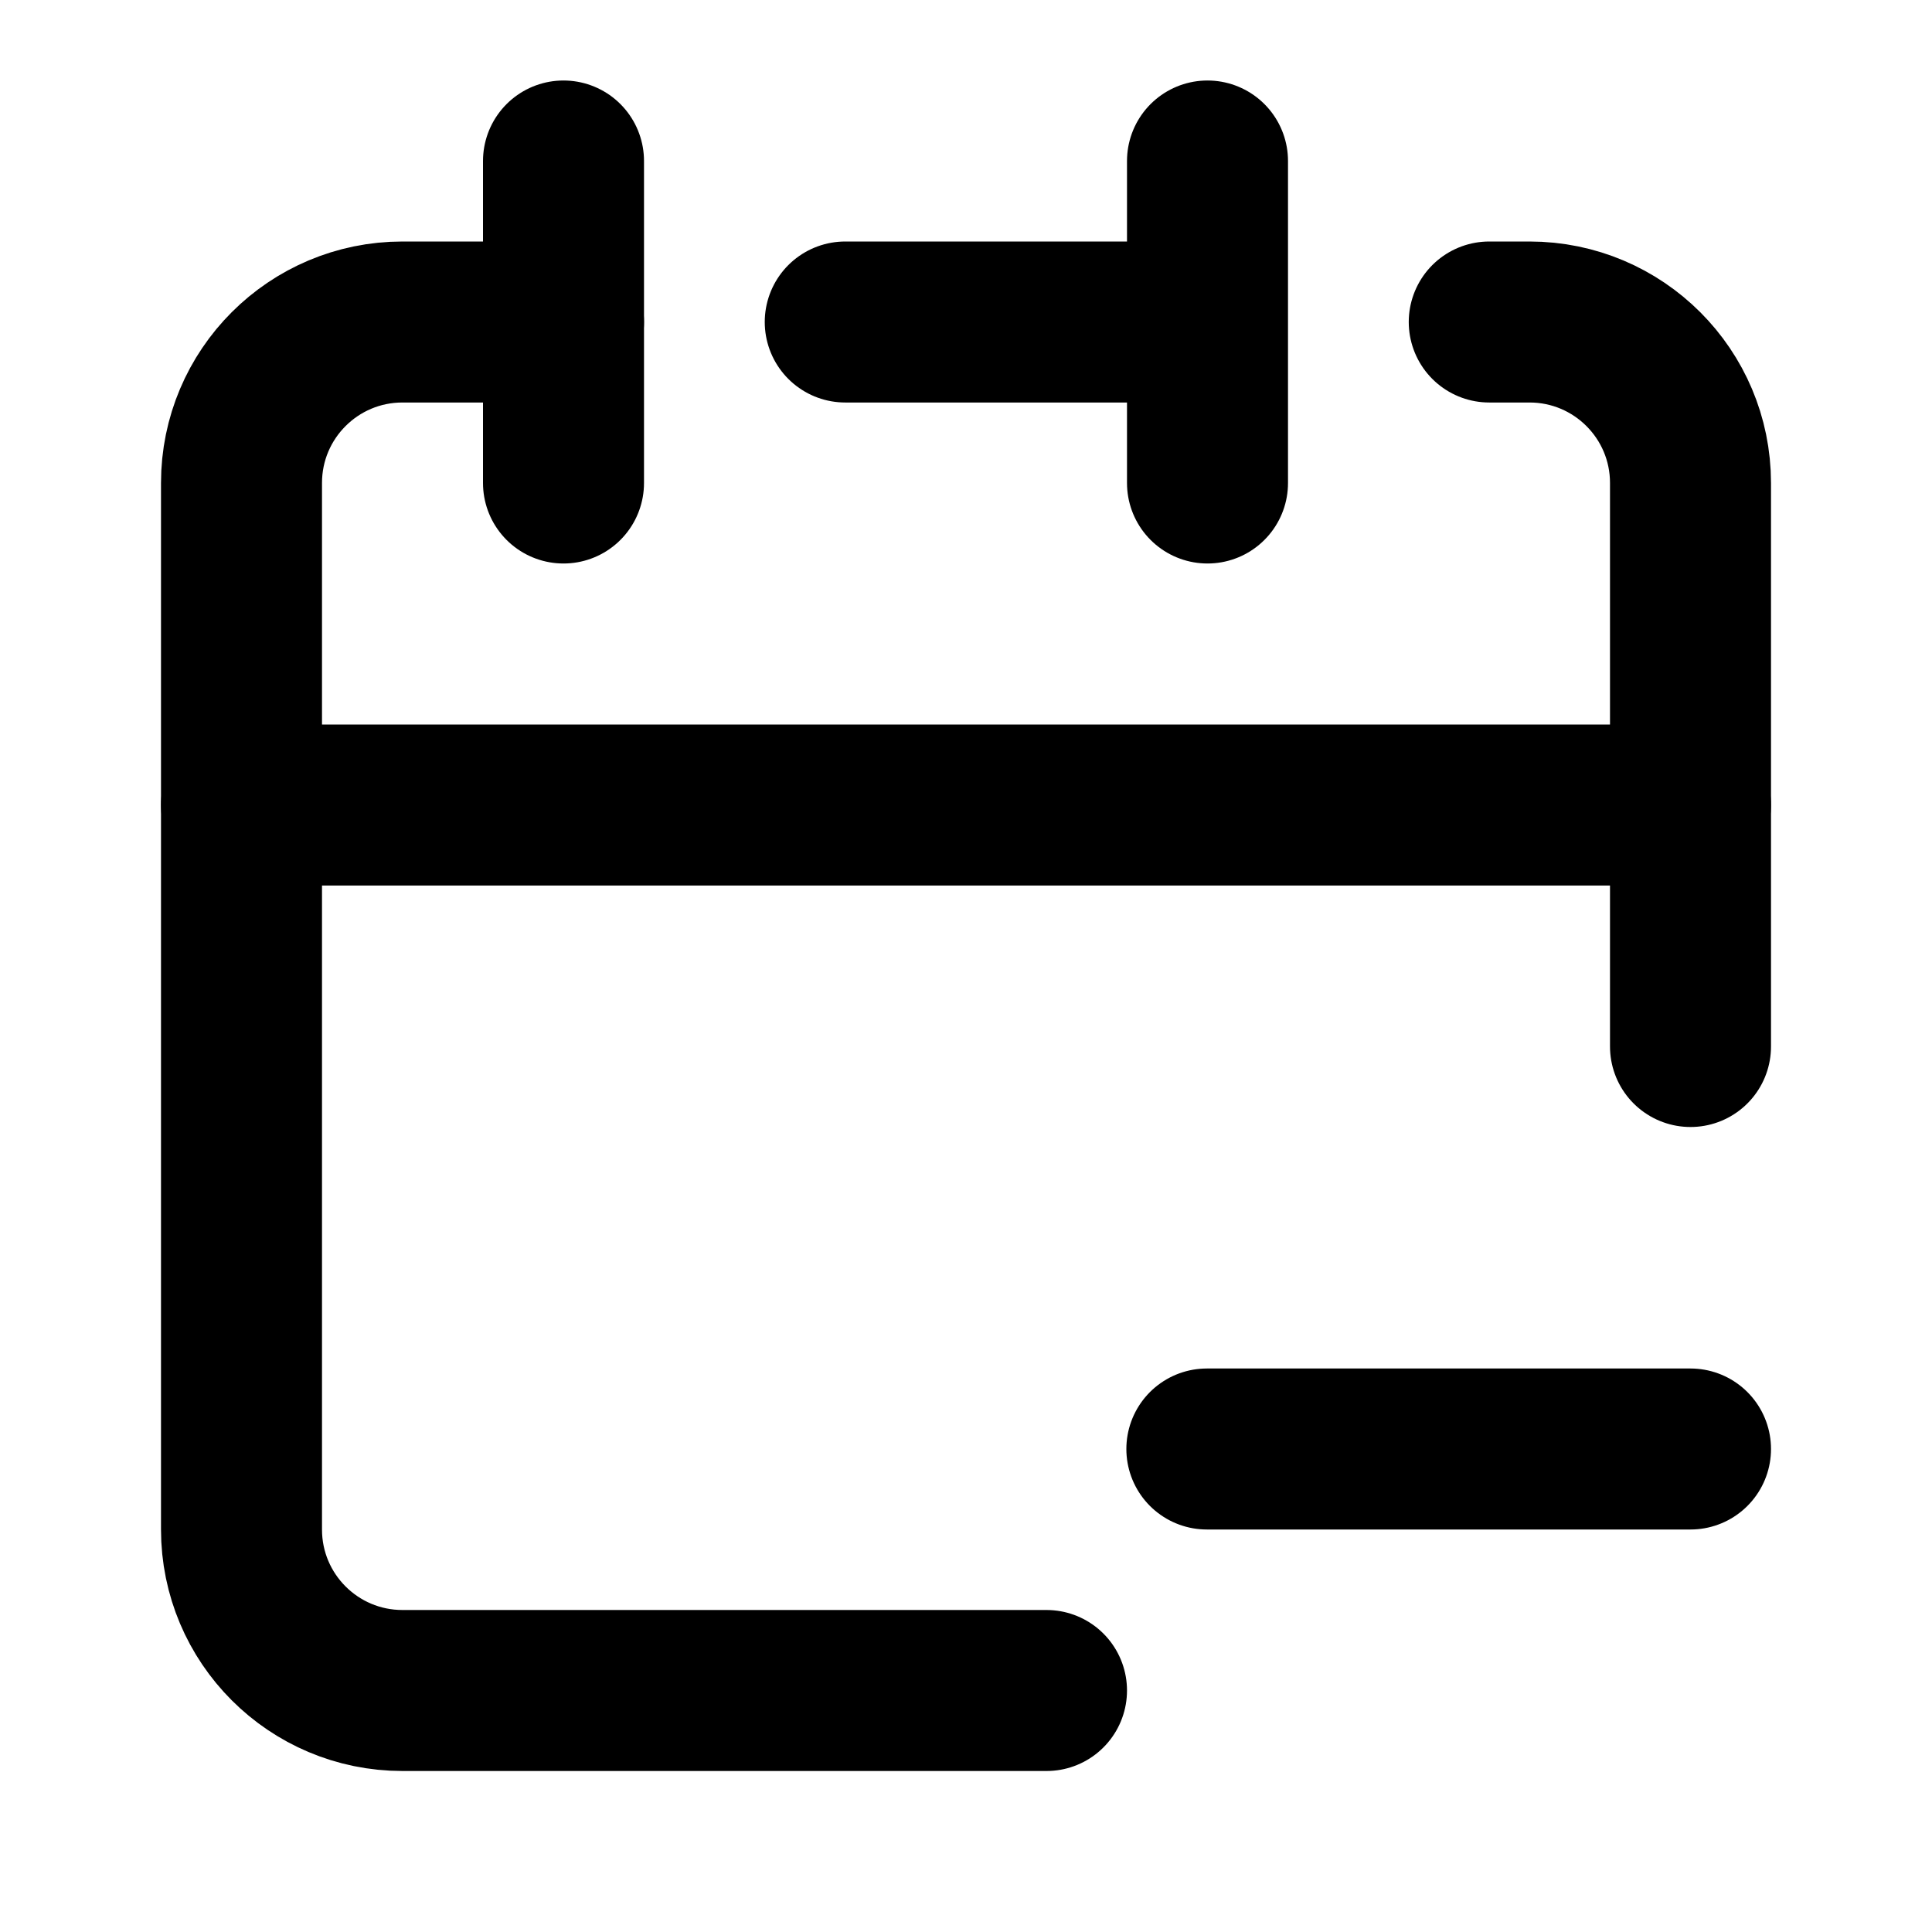<svg width="24" height="24" viewBox="0 0 24 24" fill="none" xmlns="http://www.w3.org/2000/svg">
<path d="M13 21H5C3.895 21 3 20.105 3 19V10H21V13M15 4V2M15 4V6M15 4H10.5" stroke="black" stroke-width="2" stroke-linecap="round" stroke-linejoin="round"/>
<path d="M3 10V6C3 4.895 3.895 4 5 4H7" stroke="black" stroke-width="2" stroke-linecap="round" stroke-linejoin="round"/>
<path d="M7 2V6" stroke="black" stroke-width="2" stroke-linecap="round" stroke-linejoin="round"/>
<path d="M21 10V6C21 4.895 20.105 4 19 4H18.5" stroke="black" stroke-width="2" stroke-linecap="round" stroke-linejoin="round"/>
<path d="M14.992 18H21" stroke="black" stroke-width="2" stroke-linecap="round" stroke-linejoin="round"/>
</svg>
